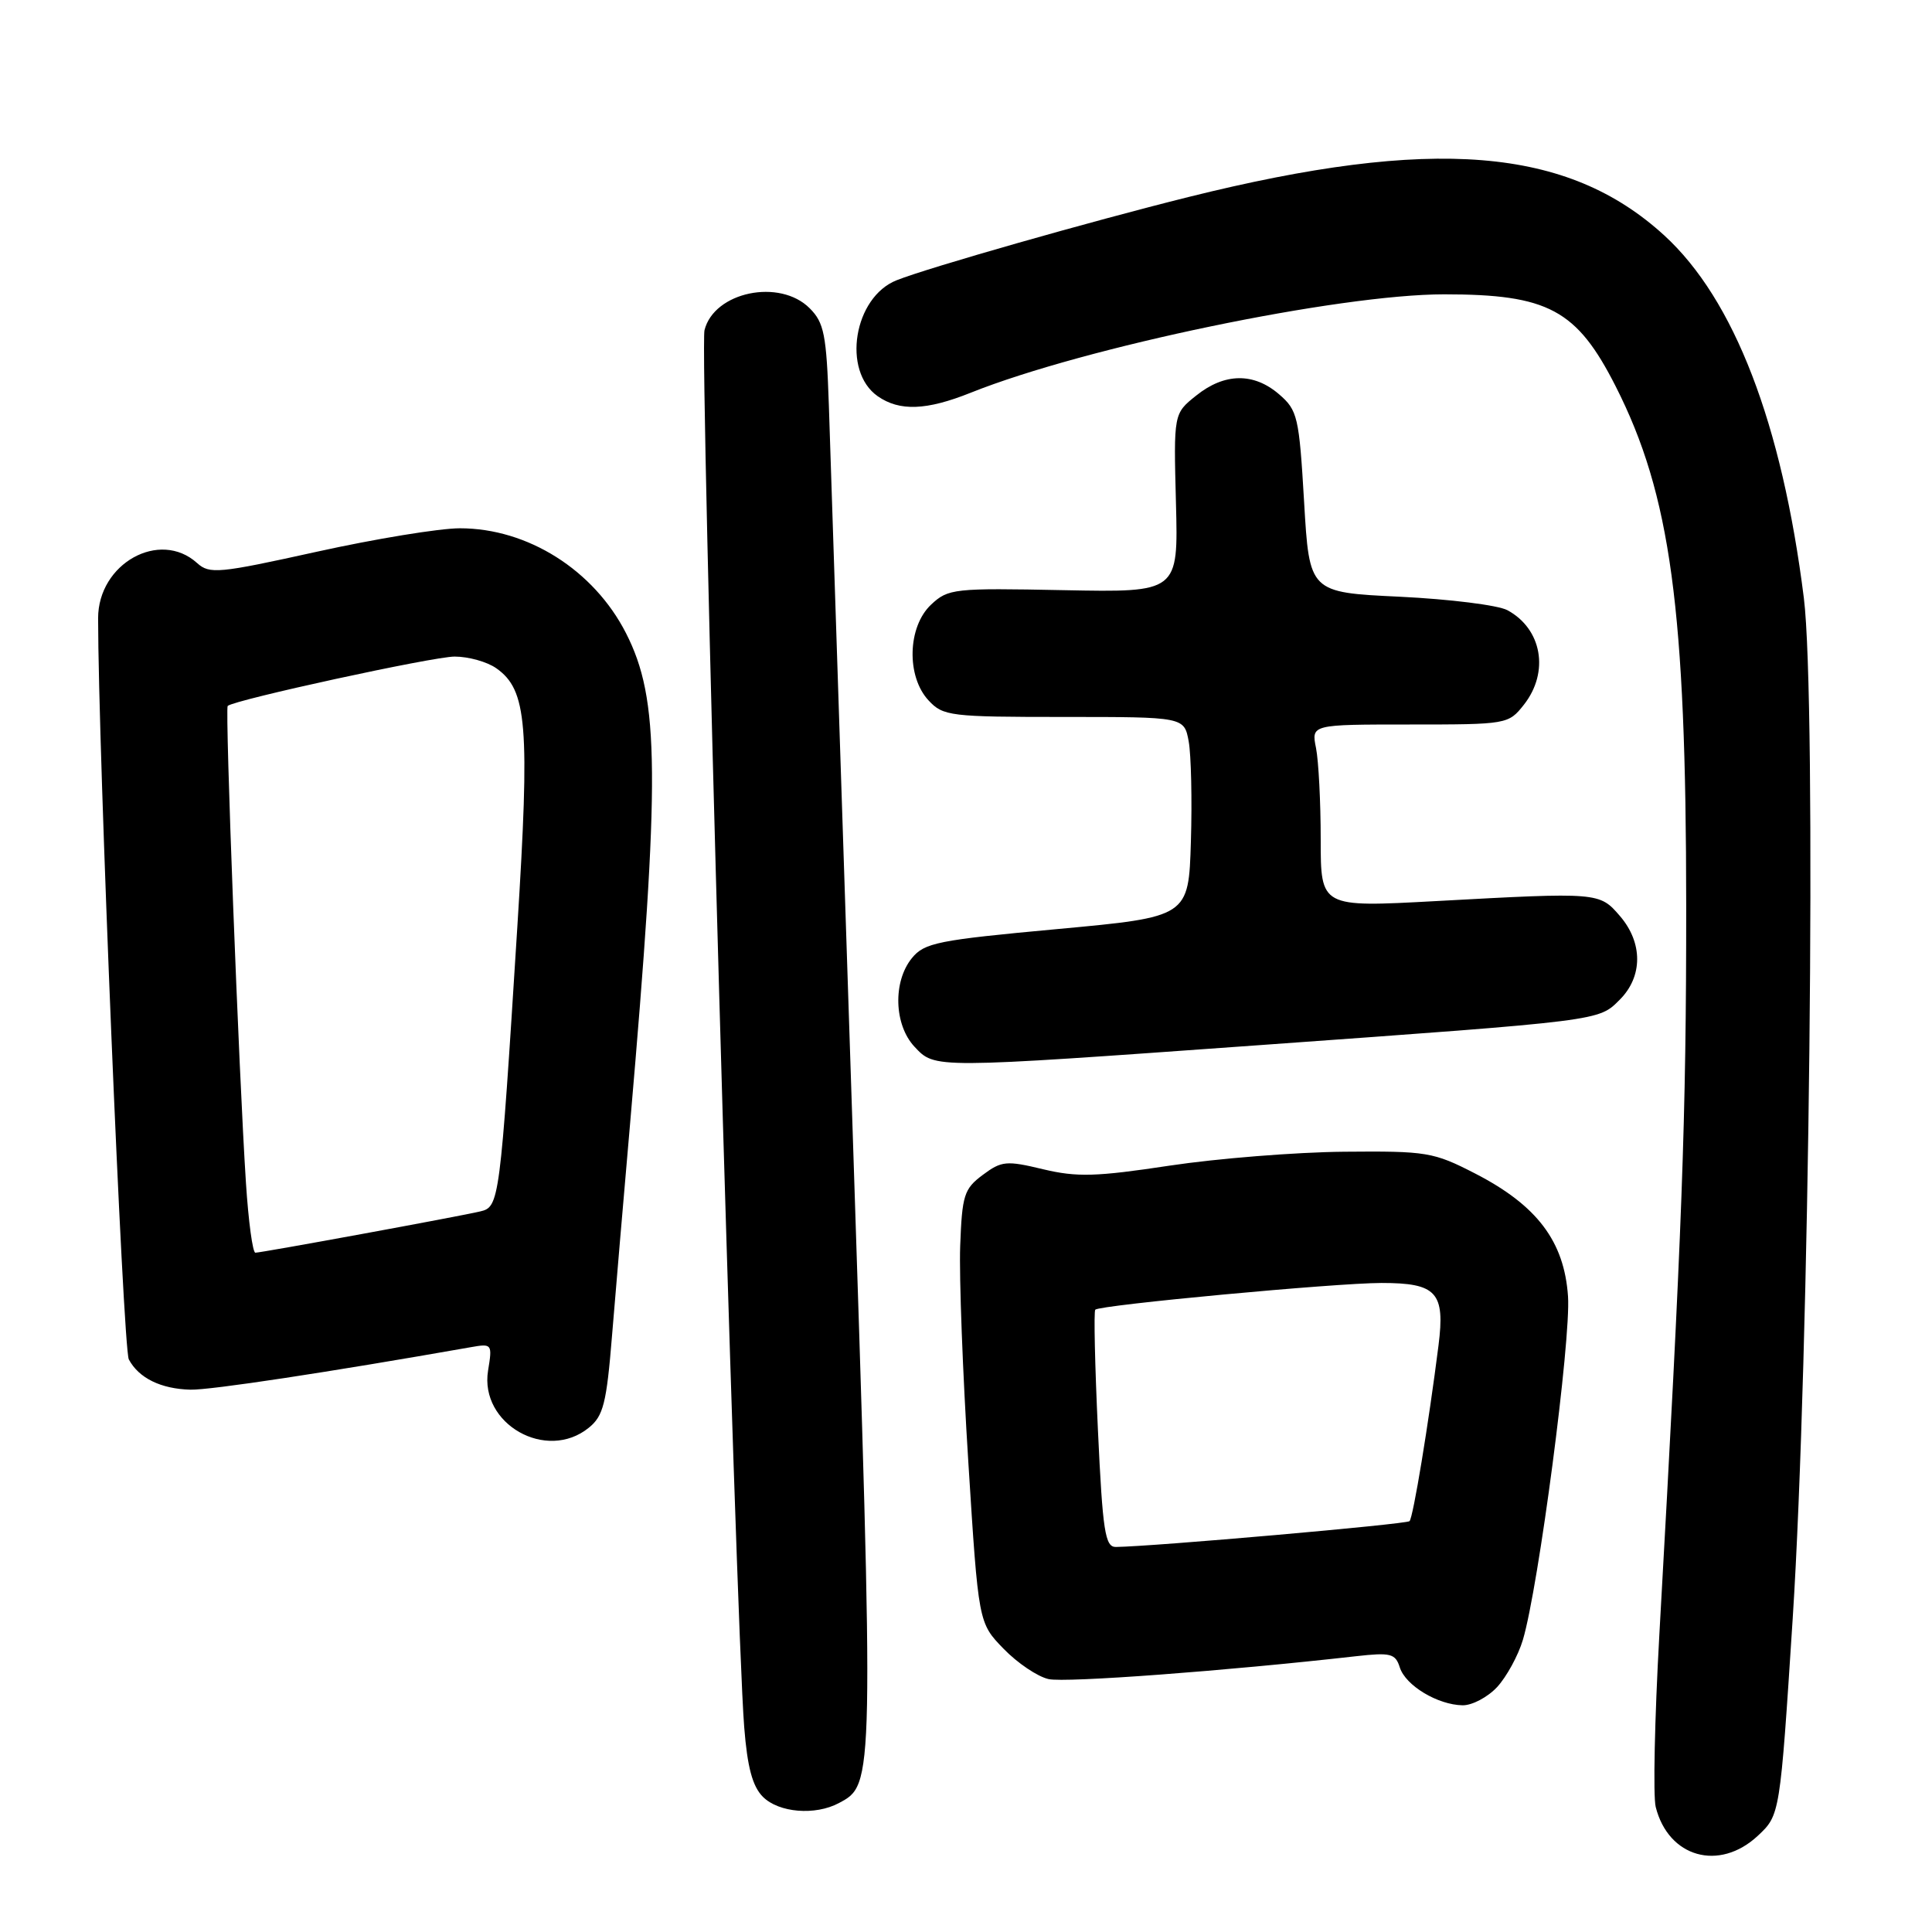 <?xml version="1.0" encoding="UTF-8" standalone="no"?>
<!DOCTYPE svg PUBLIC "-//W3C//DTD SVG 1.1//EN" "http://www.w3.org/Graphics/SVG/1.1/DTD/svg11.dtd" >
<svg xmlns="http://www.w3.org/2000/svg" xmlns:xlink="http://www.w3.org/1999/xlink" version="1.1" viewBox="0 0 256 256">
 <g >
 <path fill="currentColor"
d=" M 232.92 243.25 C 235.86 240.50 235.86 240.50 237.54 214.50 C 239.77 180.01 240.72 92.78 239.02 79.24 C 236.12 56.11 229.78 39.66 220.52 31.19 C 207.70 19.47 189.89 18.04 157.50 26.10 C 144.41 29.36 123.08 35.44 118.82 37.13 C 113.13 39.37 111.53 49.16 116.30 52.50 C 119.19 54.52 122.76 54.39 128.62 52.04 C 143.71 46.00 177.37 39.00 191.36 39.00 C 205.15 39.00 208.93 41.03 214.09 51.20 C 221.37 65.56 223.42 80.68 223.43 120.00 C 223.44 148.25 222.91 162.52 219.87 216.65 C 219.25 227.74 219.03 237.99 219.39 239.43 C 221.07 246.12 227.80 248.02 232.92 243.25 Z  M 111.15 238.92 C 115.84 236.41 115.83 236.89 112.92 148.00 C 111.41 102.07 110.02 59.67 109.83 53.76 C 109.51 44.34 109.20 42.76 107.29 40.85 C 103.31 36.86 94.62 38.67 93.35 43.75 C 92.69 46.39 97.46 214.32 98.61 228.84 C 99.03 234.18 99.71 236.71 101.09 238.09 C 103.20 240.20 108.02 240.59 111.15 238.92 Z  M 198.38 223.54 C 199.63 222.18 201.17 219.37 201.79 217.29 C 203.87 210.31 208.17 177.57 207.77 171.77 C 207.27 164.48 203.67 159.72 195.47 155.50 C 189.93 152.65 189.06 152.51 178.07 152.61 C 171.71 152.67 161.32 153.50 155.00 154.45 C 145.23 155.93 142.70 156.00 138.21 154.93 C 133.35 153.76 132.71 153.82 130.21 155.69 C 127.74 157.53 127.48 158.37 127.23 165.10 C 127.08 169.17 127.57 182.07 128.31 193.77 C 129.65 215.04 129.65 215.04 132.98 218.47 C 134.81 220.36 137.49 222.17 138.95 222.49 C 141.21 222.99 162.43 221.41 179.66 219.46 C 184.27 218.94 184.90 219.10 185.48 220.94 C 186.24 223.34 190.49 225.90 193.80 225.96 C 195.06 225.98 197.12 224.89 198.38 223.54 Z  M 78.01 189.19 C 79.95 187.63 80.37 185.96 81.10 176.94 C 81.57 171.20 82.64 158.62 83.48 149.00 C 87.49 102.69 87.41 92.65 82.95 83.90 C 78.68 75.53 69.92 70.00 60.94 70.00 C 58.24 70.00 49.71 71.40 41.97 73.11 C 28.98 75.98 27.77 76.10 26.12 74.61 C 21.16 70.12 13.00 74.67 13.00 81.92 C 13.00 99.11 16.30 178.69 17.07 180.13 C 18.39 182.61 21.33 184.04 25.24 184.14 C 27.88 184.20 43.47 181.84 62.38 178.51 C 65.20 178.01 65.25 178.08 64.67 181.62 C 63.53 188.69 72.41 193.73 78.01 189.19 Z  M 166.71 138.50 C 212.50 135.21 211.79 135.30 214.63 132.46 C 217.69 129.40 217.70 124.93 214.66 121.39 C 211.93 118.22 211.88 118.22 190.25 119.40 C 175.00 120.23 175.00 120.23 175.00 111.24 C 175.00 106.29 174.72 100.84 174.38 99.12 C 173.75 96.00 173.75 96.00 186.80 96.00 C 199.71 96.00 199.88 95.97 201.93 93.37 C 205.33 89.04 204.32 83.32 199.73 80.85 C 198.50 80.19 192.10 79.39 185.50 79.07 C 173.50 78.50 173.50 78.50 172.80 66.50 C 172.14 55.23 171.94 54.36 169.49 52.25 C 166.13 49.35 162.26 49.40 158.51 52.41 C 155.51 54.80 155.51 54.80 155.82 66.65 C 156.13 78.50 156.13 78.50 140.94 78.20 C 126.39 77.91 125.64 77.99 123.37 80.12 C 120.25 83.05 120.08 89.64 123.04 92.81 C 124.97 94.89 125.91 95.00 140.99 95.00 C 156.91 95.00 156.91 95.00 157.51 98.25 C 157.83 100.04 157.97 106.00 157.80 111.50 C 157.50 121.50 157.50 121.50 140.07 123.11 C 124.23 124.57 122.48 124.92 120.82 126.97 C 118.29 130.09 118.47 135.80 121.17 138.69 C 123.92 141.61 123.38 141.61 166.71 138.50 Z  M 145.48 189.46 C 145.08 180.91 144.92 173.75 145.13 173.54 C 145.75 172.92 176.99 170.00 183.06 170.00 C 190.36 170.00 191.50 171.24 190.61 178.27 C 189.30 188.64 187.25 201.08 186.77 201.56 C 186.36 201.97 152.82 204.92 147.86 204.98 C 146.43 205.00 146.11 202.93 145.48 189.46 Z  M 32.59 156.75 C 31.65 142.34 29.80 93.86 30.17 93.54 C 31.10 92.72 57.40 87.00 60.24 87.00 C 62.07 87.00 64.54 87.69 65.75 88.54 C 69.85 91.41 70.23 96.08 68.55 122.80 C 66.25 159.30 66.17 159.93 63.63 160.52 C 60.86 161.18 34.70 165.98 33.84 165.99 C 33.48 166.00 32.92 161.84 32.59 156.75 Z "/>
</g>
</svg>